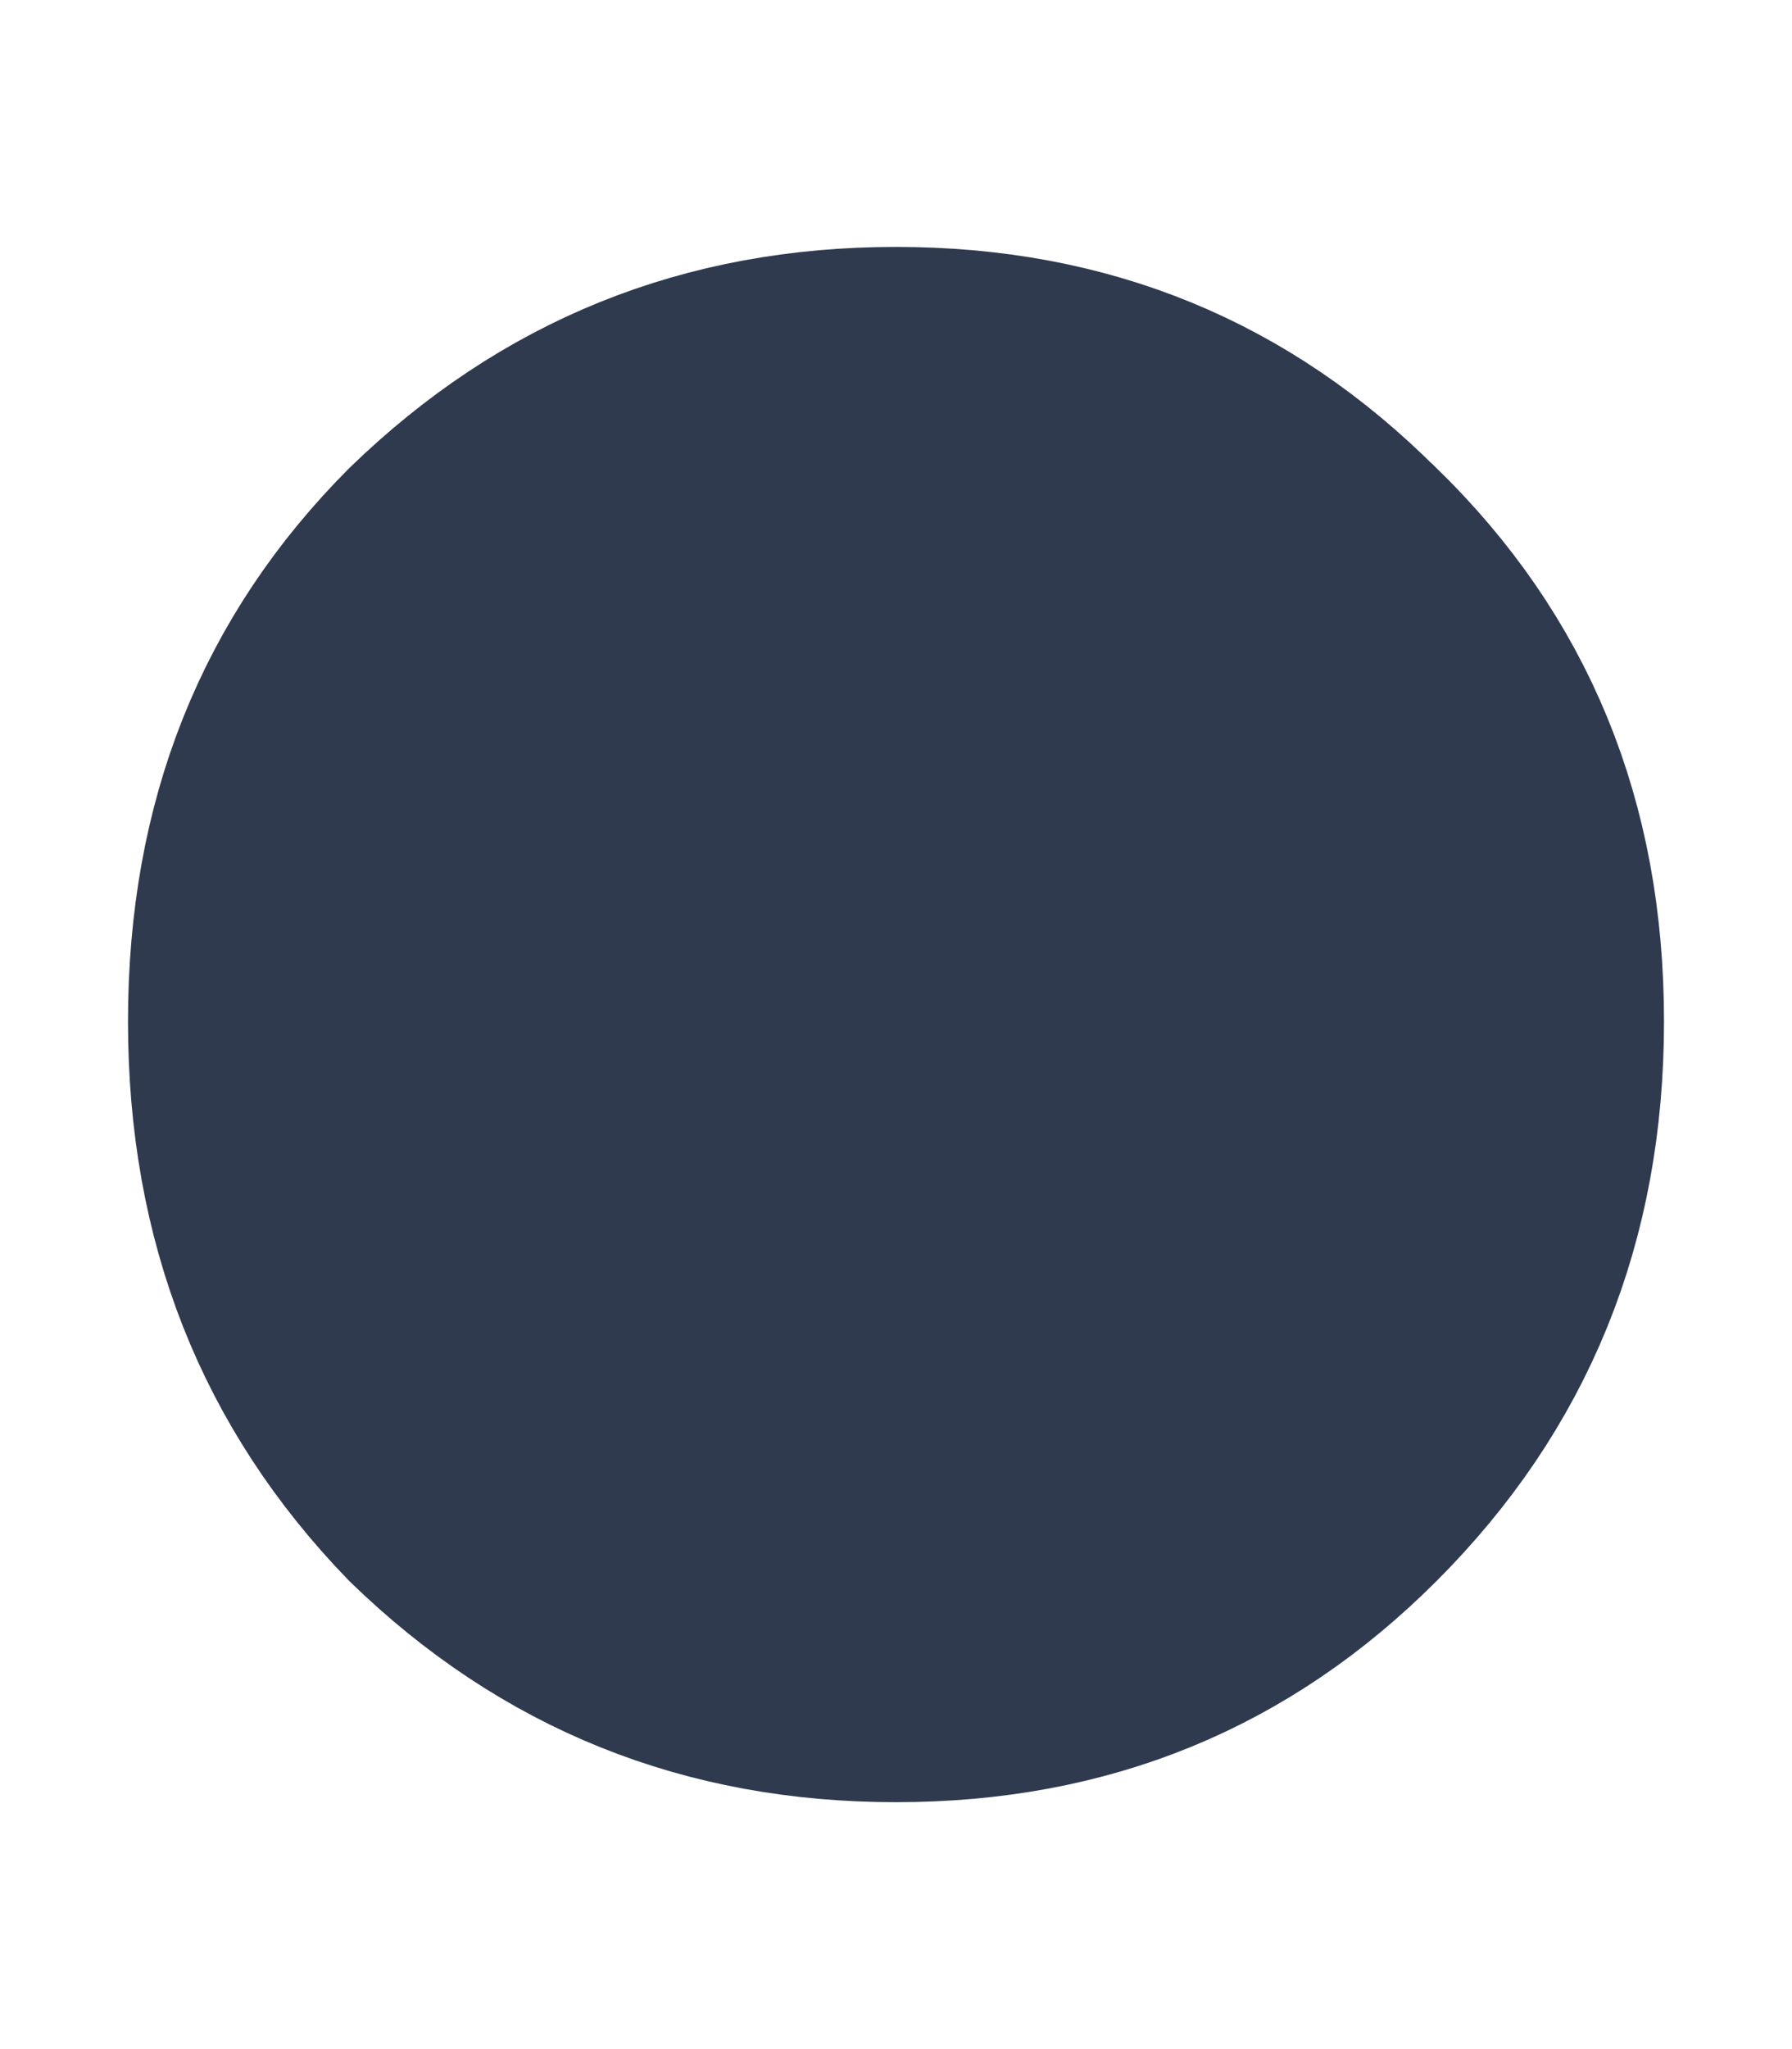 <svg width="7" height="8" viewBox="0 0 7 8" fill="none" xmlns="http://www.w3.org/2000/svg">
<path d="M5.258 2.182L5.258 2.182L5.263 2.186C5.754 2.664 6 3.252 6 3.988C6 4.724 5.753 5.324 5.258 5.819C4.778 6.299 4.203 6.536 3.5 6.536C2.799 6.536 2.214 6.3 1.718 5.819C1.24 5.325 1 4.726 1 3.988C1 3.249 1.241 2.66 1.715 2.184C2.213 1.701 2.798 1.464 3.5 1.464C4.203 1.464 4.778 1.702 5.258 2.182Z" fill="#2F3A4F" stroke="#2F3A4F"/>
</svg>
